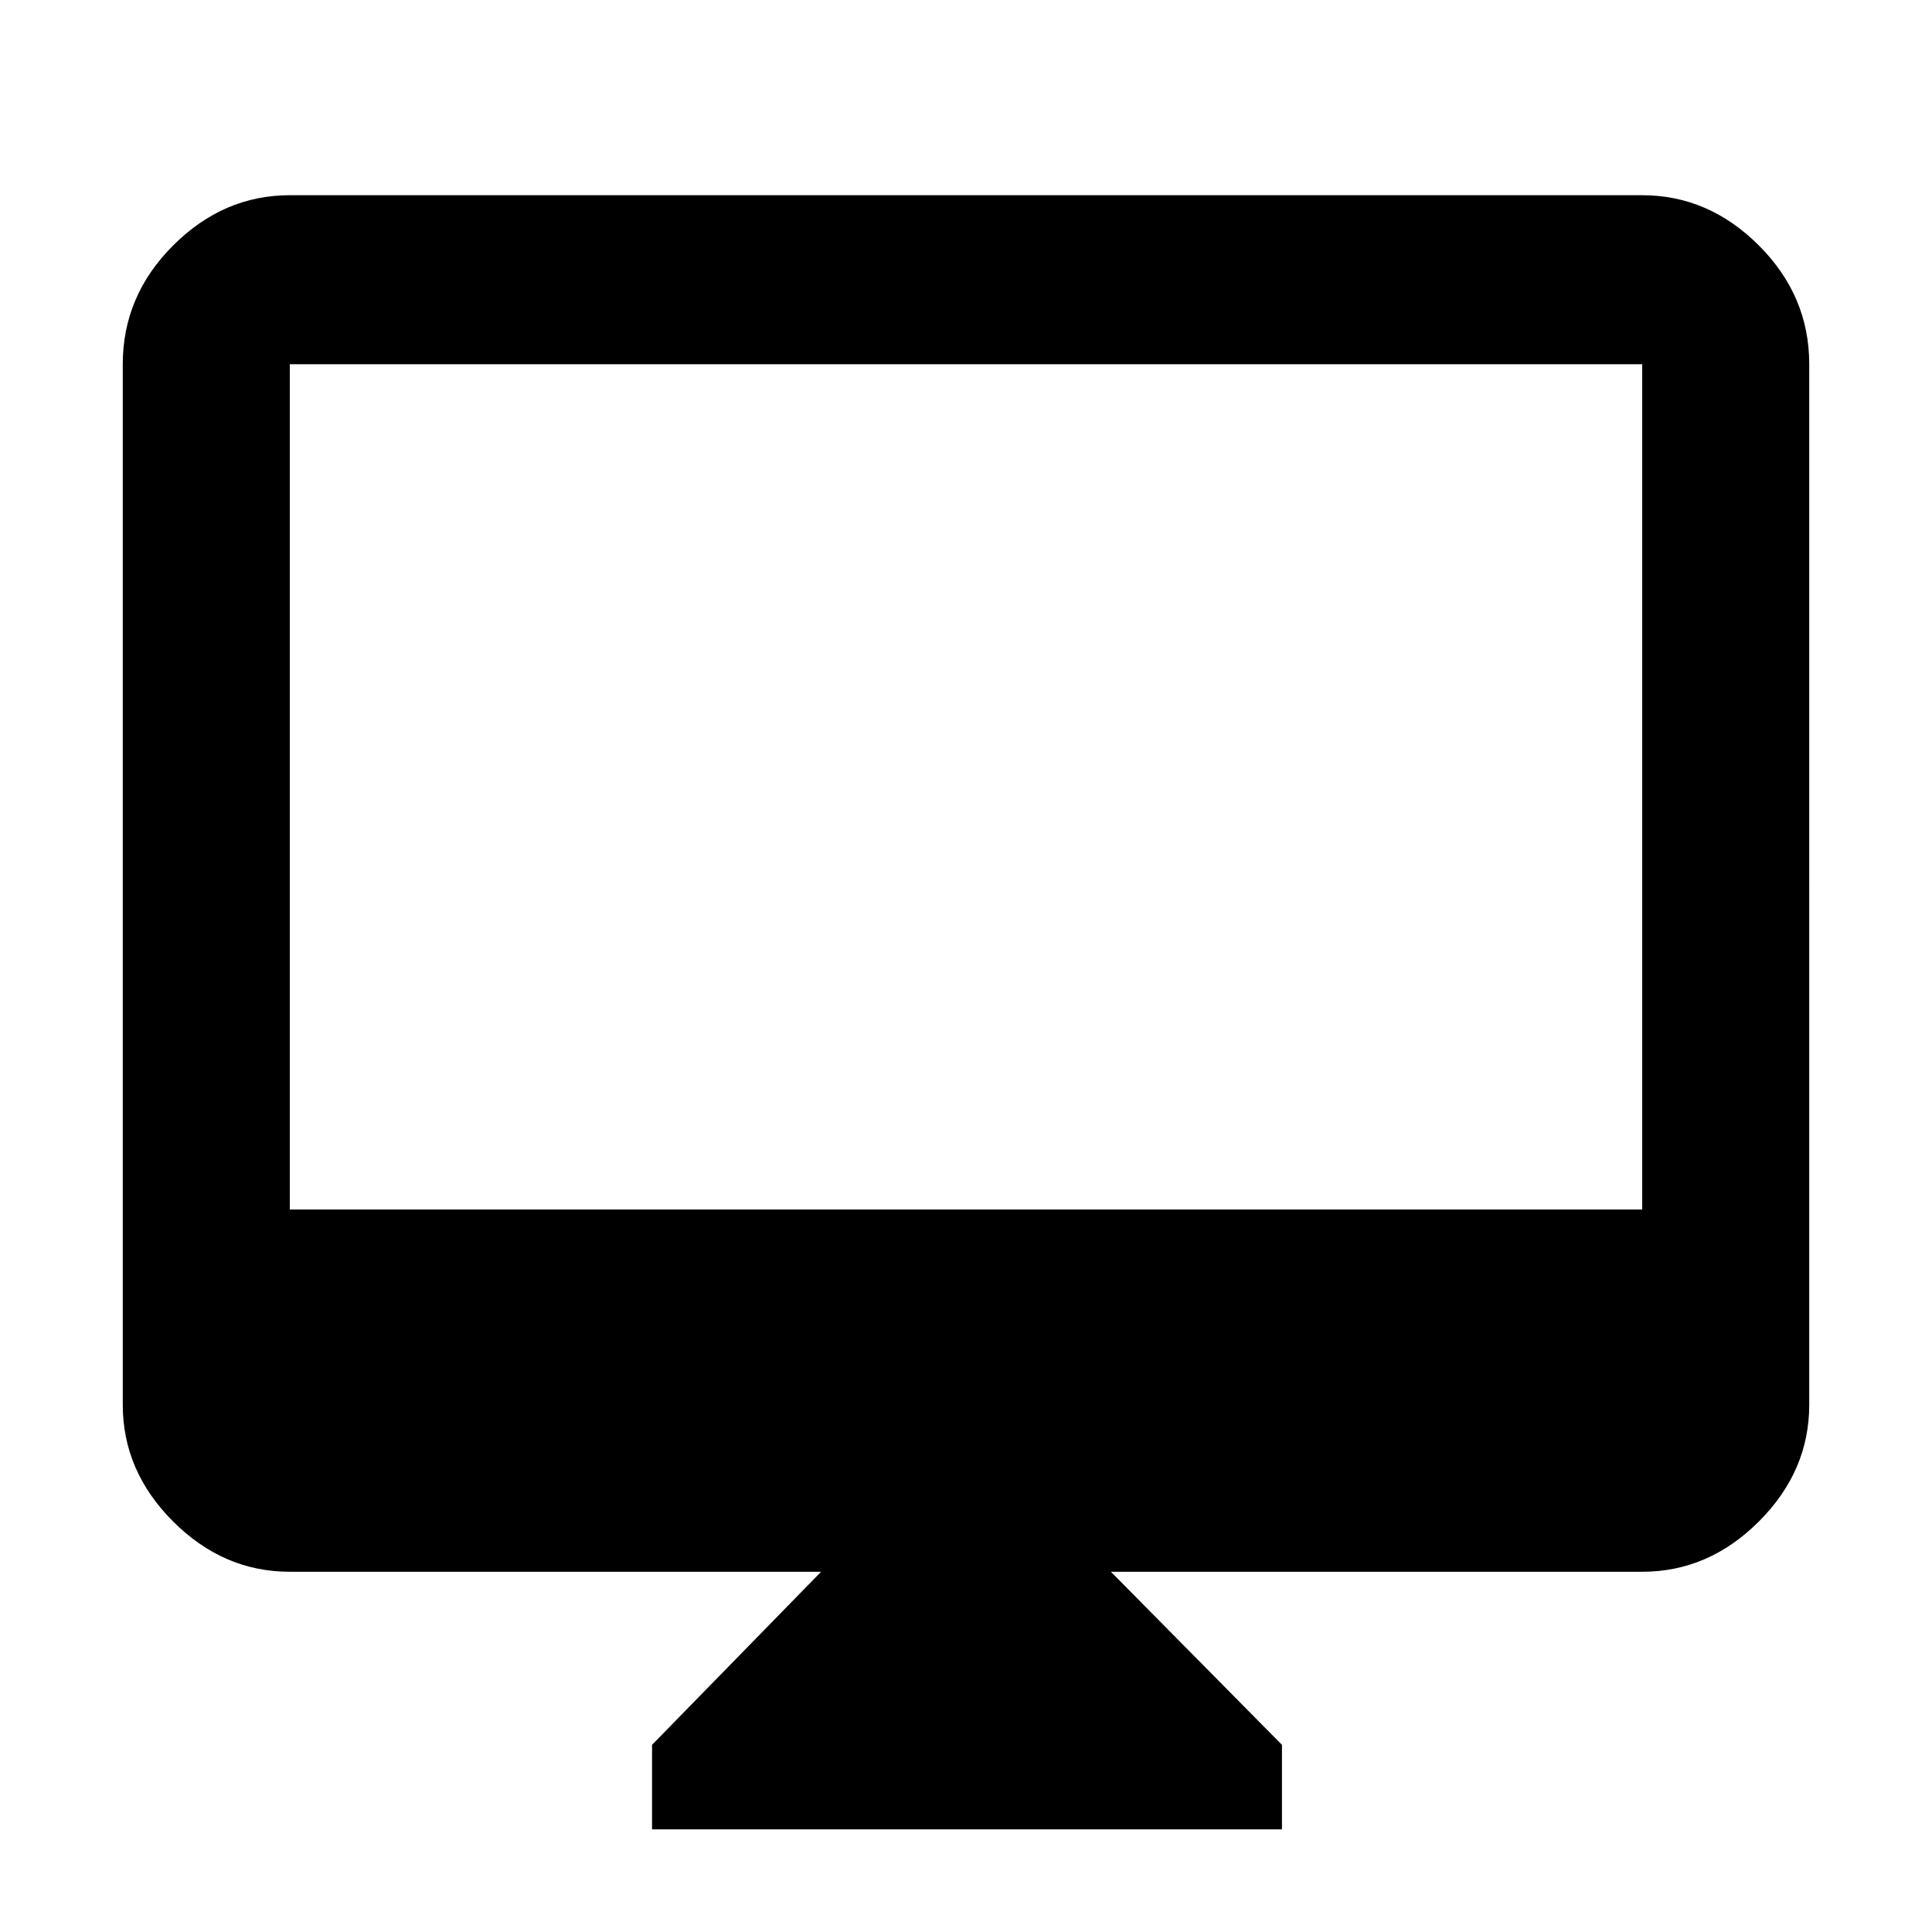 <svg xmlns="http://www.w3.org/2000/svg" height="48" width="48"><path d="M16.2 45.45v-2.1l4.2-4.3H7.2q-1.65 0-2.9-1.25t-1.25-2.9V9.05q0-1.7 1.25-2.95 1.25-1.25 2.9-1.25h33.6q1.65 0 2.9 1.25t1.25 2.95V34.9q0 1.65-1.25 2.9t-2.9 1.25H27.6l4.25 4.3v2.1Zm-9-15.4h33.6v-21H7.2Zm0 0v-21 21Z"/></svg>